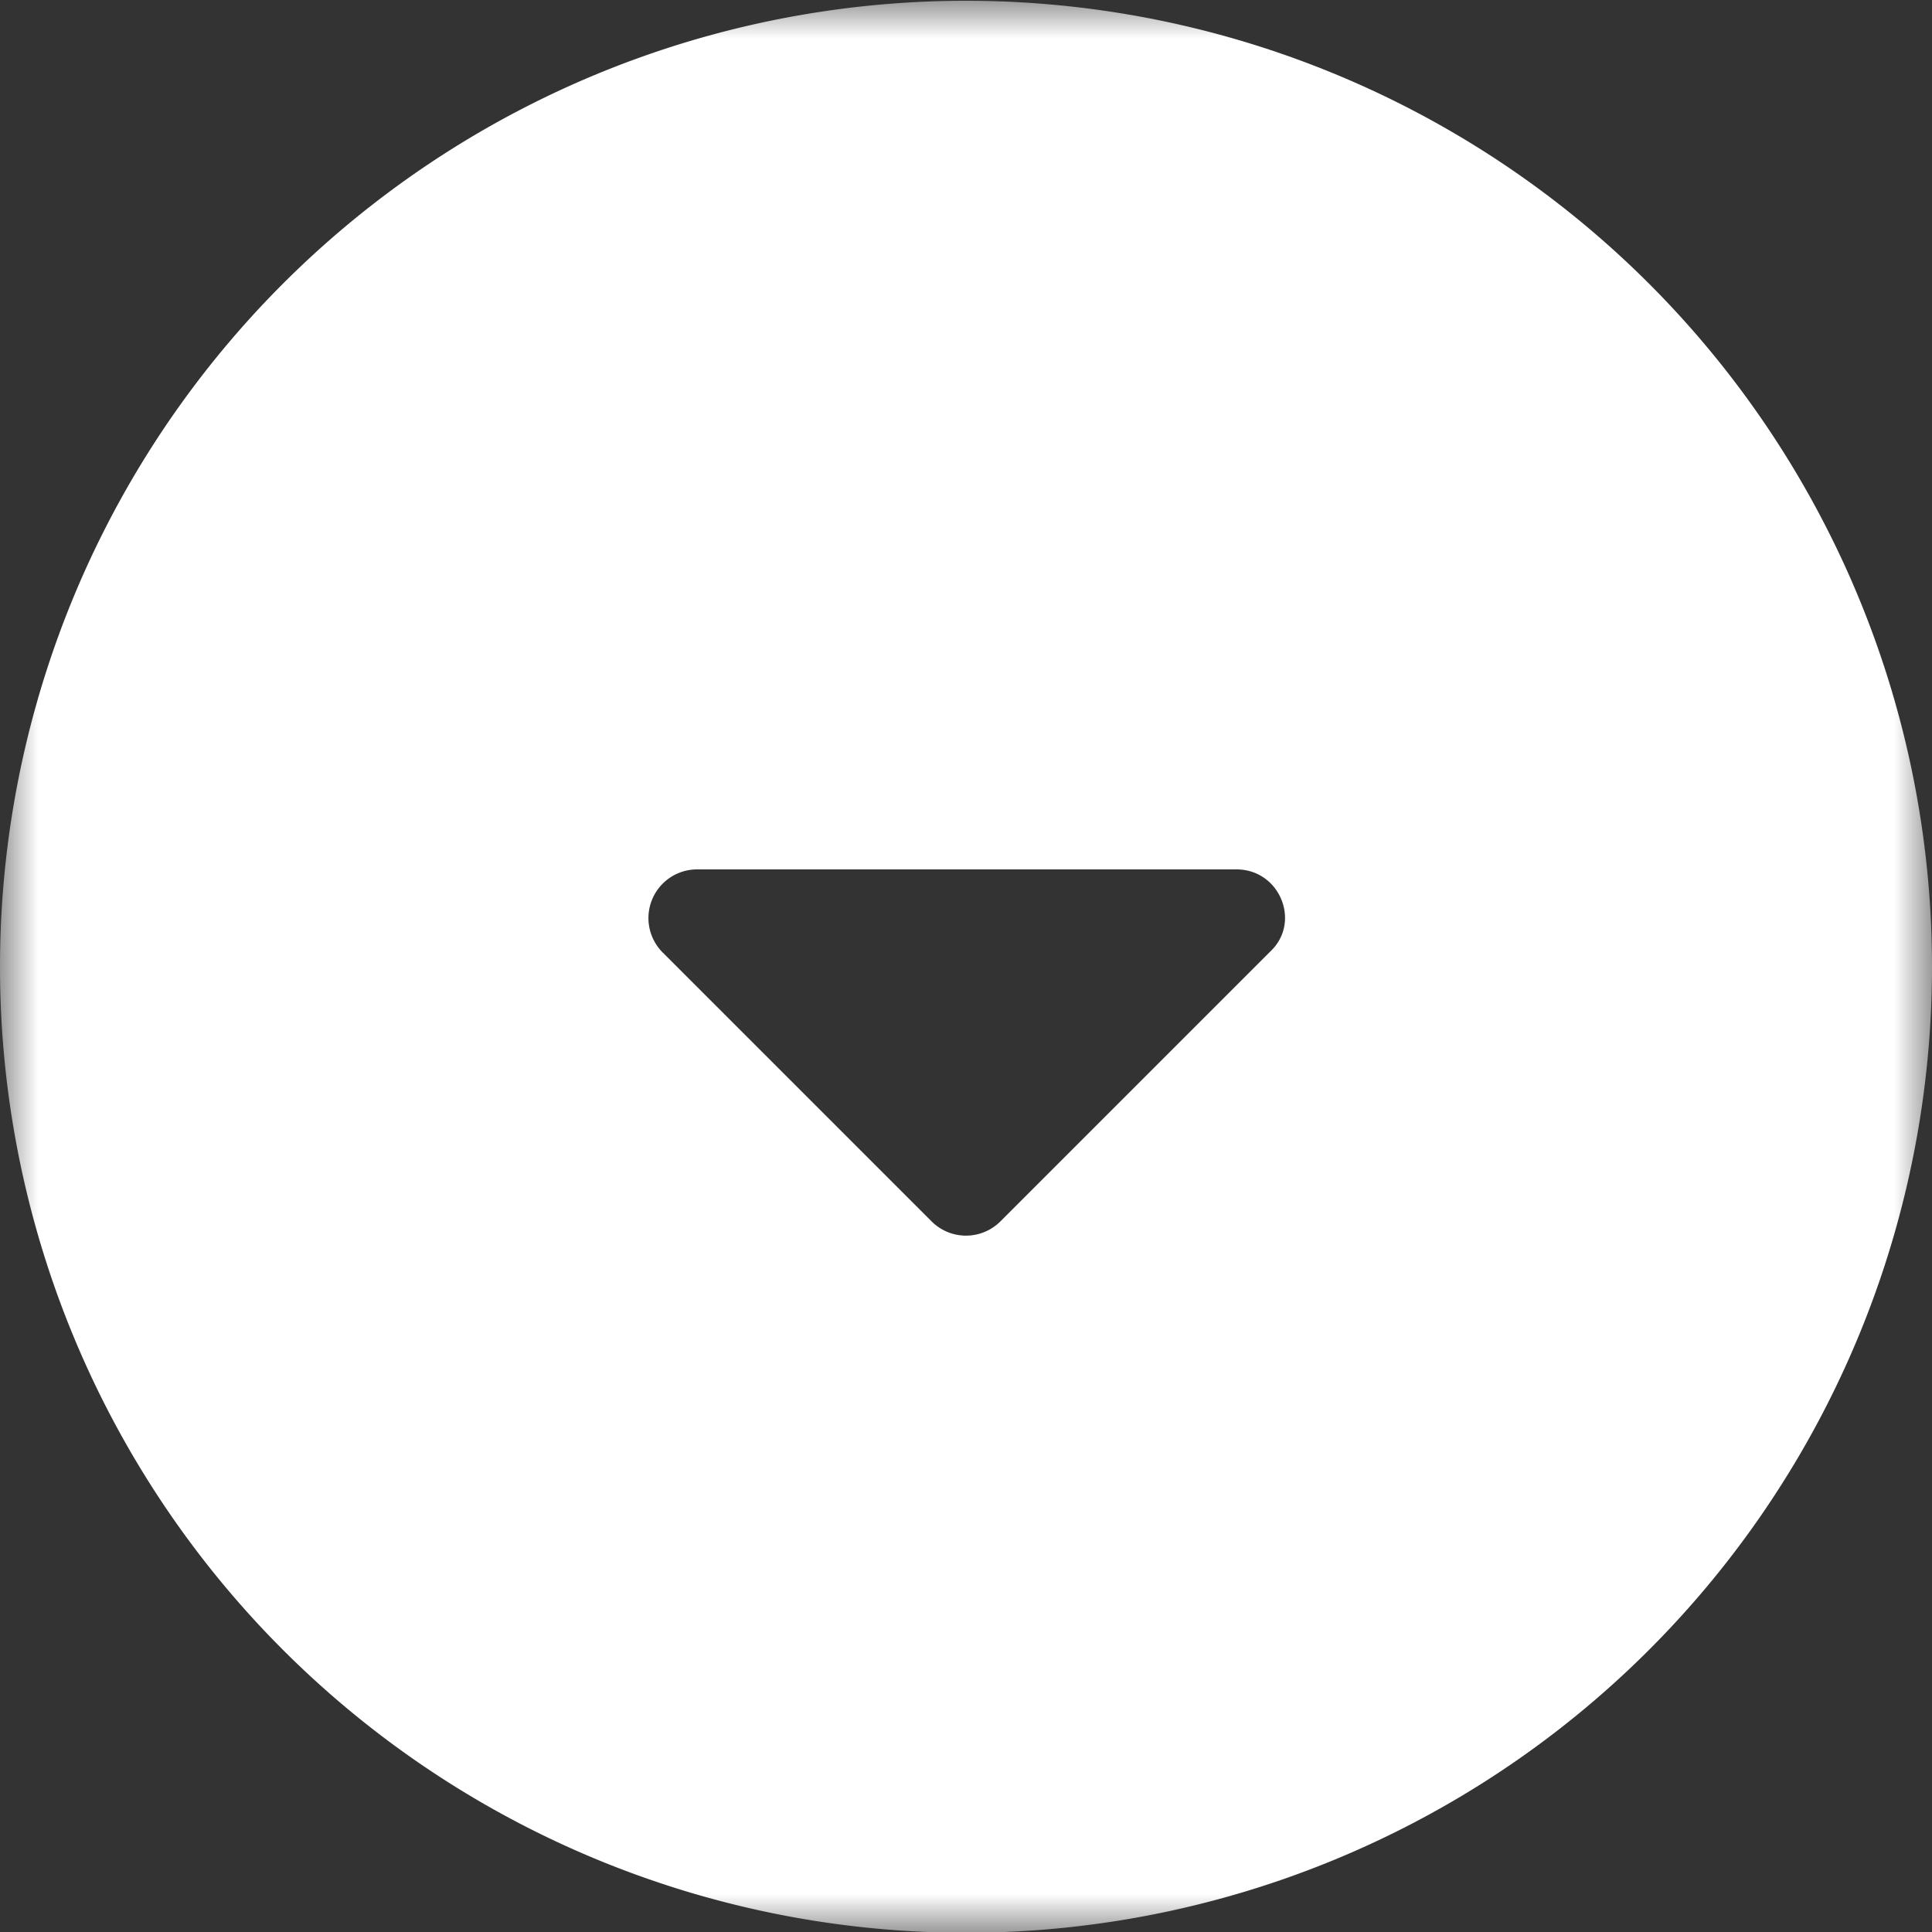 <svg xmlns="http://www.w3.org/2000/svg" fill="none" viewBox="0 0 25 25">
  <rect x="0" y="0" width="25" height="25" fill="#333333" stroke="none"/>
  <defs/>
  <mask id="a" width="25" height="26" x="0" y="0" maskUnits="userSpaceOnUse">
    <path fill="#fff" fill-rule="evenodd" d="M0 0h25v25H0V0z" clip-rule="evenodd"/>
  </mask>
  <g mask="url(#a)">
    <path fill="#fff" fill-rule="evenodd" d="M12.06 15.81l-3.49-3.49a.63.63 0 01.44-1.07H16c.56 0 .84.68.44 1.06l-3.49 3.49a.63.63 0 01-.89.01zM12.5.01a12.5 12.5 0 100 25 12.5 12.5 0 000-25z" clip-rule="evenodd"/>
  </g>
</svg>
